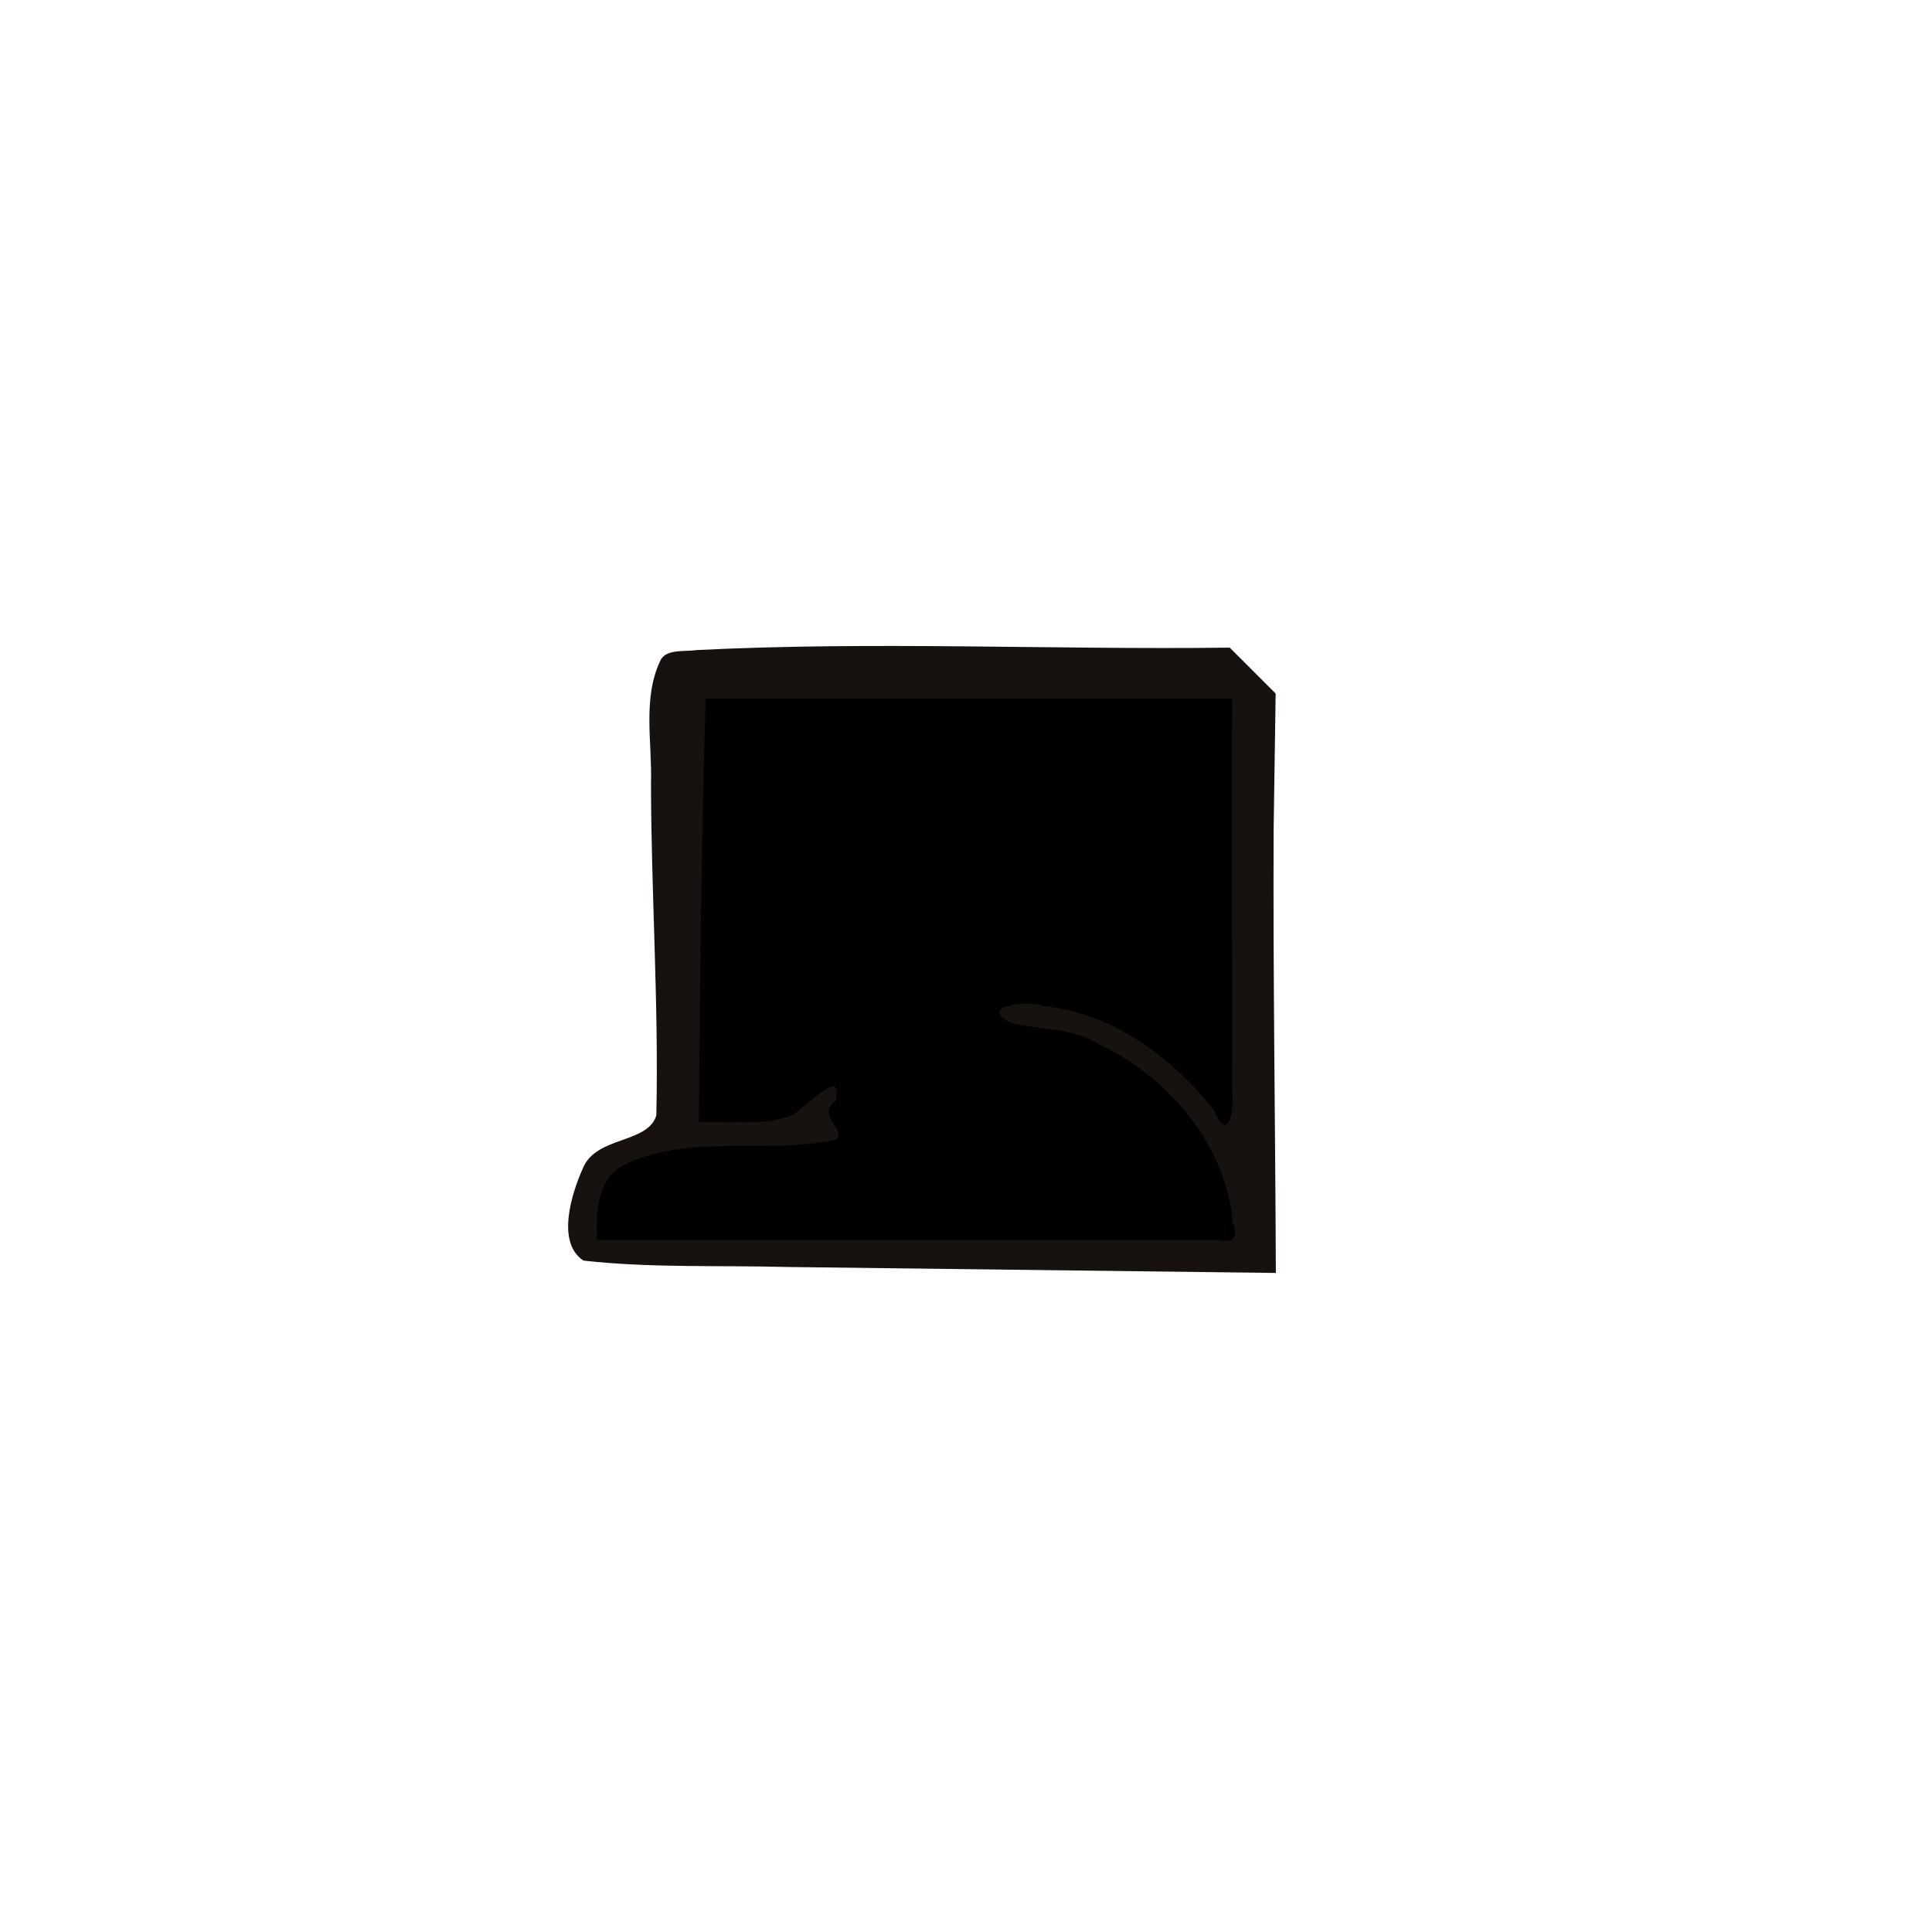 <?xml version="1.0" encoding="UTF-8" standalone="no"?>
<!-- Created with Inkscape (http://www.inkscape.org/) -->

<svg
   width="100"
   height="100"
   viewBox="0 0 1000 1000"
   version="1.1"
   id="svg1"
   inkscape:version="1.4.2 (2aeb623e1d, 2025-05-12)"
   sodipodi:docname="legs.svg"
   xmlns:inkscape="http://www.inkscape.org/namespaces/inkscape"
   xmlns:sodipodi="http://sodipodi.sourceforge.net/DTD/sodipodi-0.dtd"
   xmlns="http://www.w3.org/2000/svg"
   xmlns:svg="http://www.w3.org/2000/svg">
  <sodipodi:namedview
     id="namedview1"
     pagecolor="#ffffff"
     bordercolor="#000000"
     borderopacity="0.25"
     inkscape:showpageshadow="2"
     inkscape:pageopacity="0.0"
     inkscape:pagecheckerboard="0"
     inkscape:deskcolor="#d1d1d1"
     inkscape:document-units="px"
     inkscape:zoom="16.272846"
     inkscape:cx="44.491295"
     inkscape:cy="47.625351"
     inkscape:window-width="1920"
     inkscape:window-height="1043"
     inkscape:window-x="0"
     inkscape:window-y="0"
     inkscape:window-maximized="1"
     inkscape:current-layer="layer2"
     showgrid="false" />
  <defs
     id="defs1" />
  <path
     d="m 341.815,341.858 c -9.362,19.781 -4.195,42.091 -4.867,63.804 0.109,57.224 4.063,114.425 2.768,171.642 -4.393,14.849 -31.539,10.613 -38.111,27.631 -5.919,13.208 -13.692,38.323 0.402,47.546 34.984,3.918 70.236,2.373 105.367,3.309 84.335,1.029 168.67,2.058 253.004,3.087 -0.275,-76.564 -1.494,-153.132 -1.145,-229.694 0.347,-23.396 0.695,-46.792 1.042,-70.189 -7.923,-7.931 -15.849,-15.858 -23.78,-23.78 -91.95,1.161 -183.996,-3.357 -275.882,1.263 -6.478,0.946 -15.922,-0.694 -18.798,5.382 z"
     style="fill:#171210;stroke-width:15.375"
     id="path1-8"
     sodipodi:nodetypes="sccccccccccs" />
  <g
     inkscape:groupmode="layer"
     id="layer2"
     inkscape:label="Layer 2" />
  <g
     inkscape:label="Layer 1"
     inkscape:groupmode="layer"
     id="layer1" />
  <path
     d="m 365.201,361.644 h 272.555 c -0.439,67.461 0.086,134.922 0.02,202.38 1.23,9.642 -1.81,28.973 -9.426,10.639 -21.585,-27.194 -52.163,-50.166 -87.619,-53.8 -7.332,-3.39 -35.829,-0.434 -17.449,8.627 15.371,3.658 31.986,2.397 45.973,11.239 35.831,17.129 65.16,51.636 68.839,92.103 2.879,7.538 0.751,10.807 -7.368,8.967 H 308.98 c -0.666,-14.466 0.034,-32.335 15.138,-39.433 34.094,-15.577 72.746,-4.822 108.341,-12.406 6.646,-4.721 -10.386,-12.441 0.026,-20.203 4.53,-18.879 -16.184,4.478 -22.907,7.629 -15.23,5.697 -31.914,2.613 -47.841,3.394 0.473,-71.914 1.341,-143.822 3.385,-215.711 0.027,-1.141 0.053,-2.283 0.08,-3.424 z"
     style="stroke-width:15.375"
     id="path1" />
</svg>
